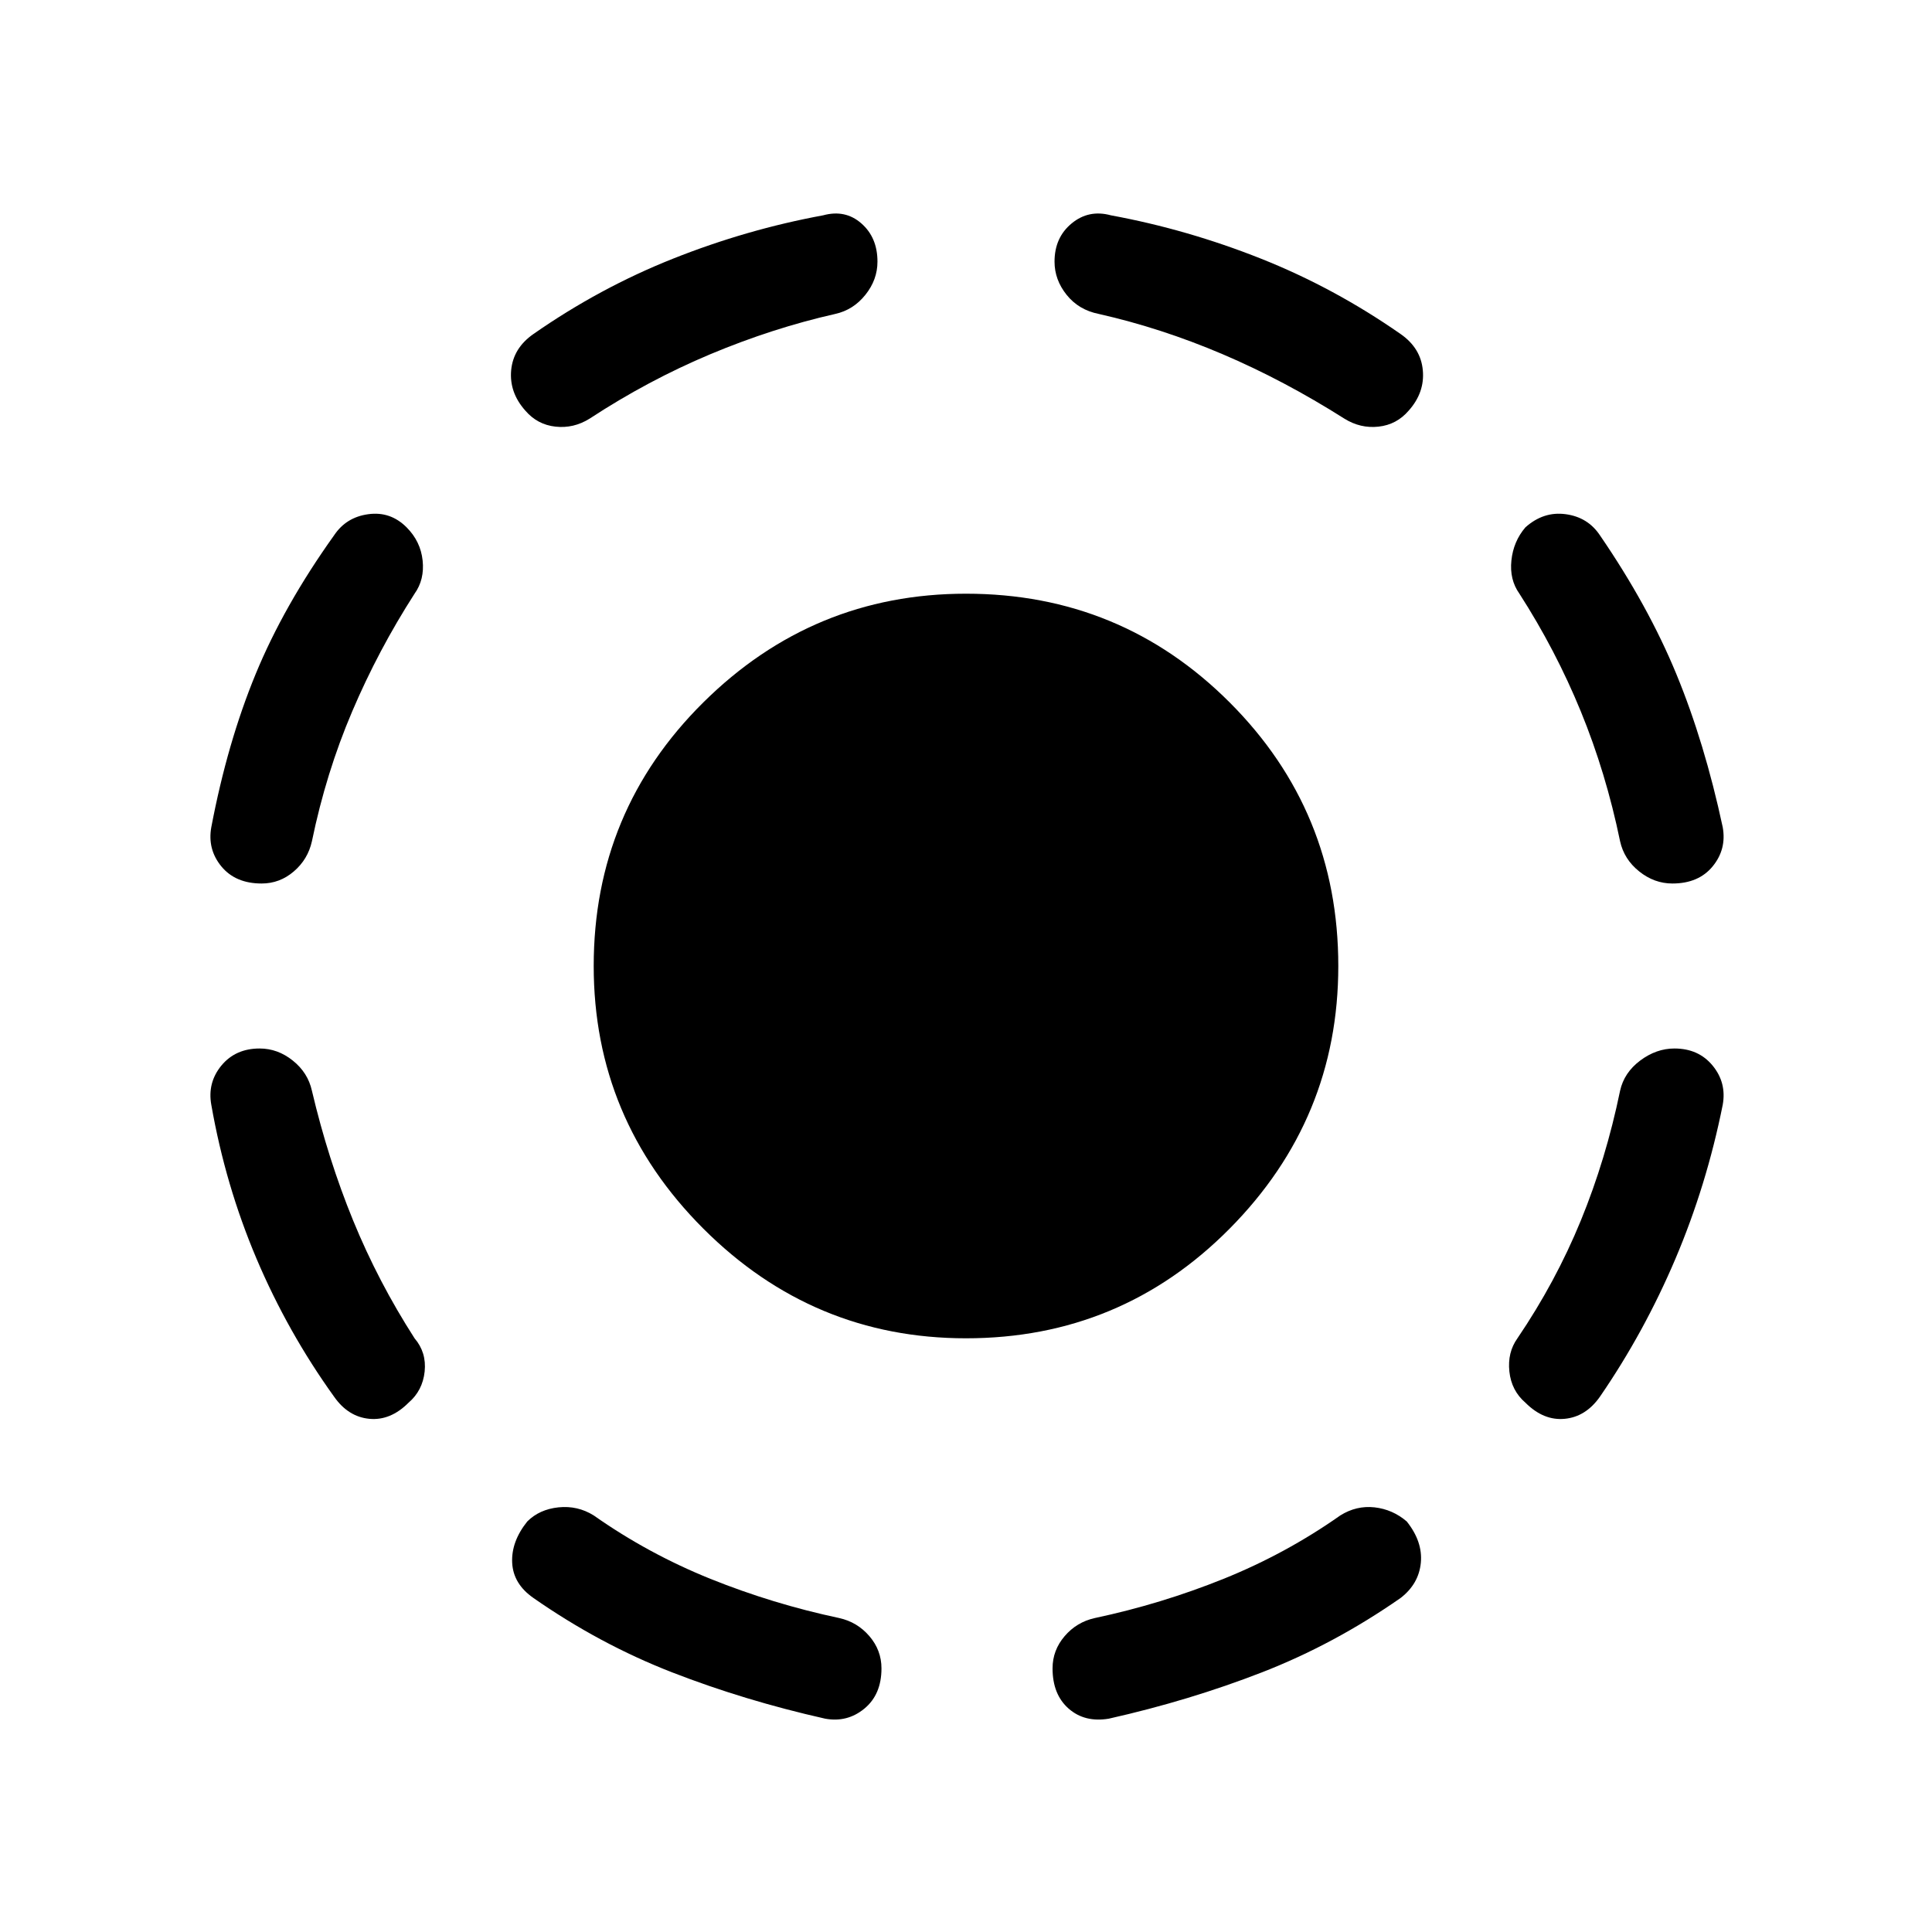 <svg xmlns="http://www.w3.org/2000/svg" height="40" width="40"><path d="M20 27.708Q16.833 27.708 14.562 25.438Q12.292 23.167 12.292 20Q12.292 16.792 14.562 14.542Q16.833 12.292 20 12.292Q23.208 12.292 25.458 14.542Q27.708 16.792 27.708 20Q27.708 23.167 25.458 25.438Q23.208 27.708 20 27.708ZM22.958 35.583Q22.458 35.667 22.125 35.375Q21.792 35.083 21.792 34.542Q21.792 34.167 22.042 33.875Q22.292 33.583 22.667 33.5Q24.042 33.208 25.333 32.688Q26.625 32.167 27.75 31.375Q28.083 31.167 28.458 31.208Q28.833 31.25 29.125 31.5Q29.458 31.917 29.417 32.354Q29.375 32.792 29 33.083Q27.625 34.042 26.125 34.625Q24.625 35.208 22.958 35.583ZM31.583 29.042Q31.292 28.792 31.25 28.396Q31.208 28 31.417 27.708Q32.208 26.542 32.729 25.271Q33.25 24 33.542 22.583Q33.625 22.208 33.958 21.958Q34.292 21.708 34.667 21.708Q35.167 21.708 35.458 22.062Q35.75 22.417 35.667 22.875Q35.333 24.542 34.688 26.062Q34.042 27.583 33.125 28.917Q32.833 29.333 32.396 29.375Q31.958 29.417 31.583 29.042ZM34.625 18.292Q34.25 18.292 33.938 18.042Q33.625 17.792 33.542 17.417Q33.25 16 32.729 14.729Q32.208 13.458 31.458 12.292Q31.25 12 31.292 11.604Q31.333 11.208 31.583 10.917Q31.958 10.583 32.417 10.646Q32.875 10.708 33.125 11.083Q34.125 12.542 34.708 13.958Q35.292 15.375 35.667 17.125Q35.75 17.583 35.458 17.938Q35.167 18.292 34.625 18.292ZM27.833 8.667Q26.583 7.875 25.312 7.333Q24.042 6.792 22.75 6.5Q22.333 6.417 22.083 6.104Q21.833 5.792 21.833 5.417Q21.833 4.917 22.188 4.625Q22.542 4.333 23 4.458Q24.583 4.75 26.104 5.354Q27.625 5.958 29 6.917Q29.417 7.208 29.458 7.667Q29.5 8.125 29.167 8.5Q28.917 8.792 28.542 8.833Q28.167 8.875 27.833 8.667ZM17.083 35.583Q15.417 35.208 13.917 34.625Q12.417 34.042 11.042 33.083Q10.625 32.792 10.604 32.354Q10.583 31.917 10.917 31.5Q11.167 31.25 11.562 31.208Q11.958 31.167 12.292 31.375Q13.417 32.167 14.708 32.688Q16 33.208 17.375 33.5Q17.75 33.583 18 33.875Q18.25 34.167 18.25 34.542Q18.25 35.083 17.896 35.375Q17.542 35.667 17.083 35.583ZM8.458 29.042Q8.083 29.417 7.646 29.375Q7.208 29.333 6.917 28.917Q5.958 27.583 5.312 26.062Q4.667 24.542 4.375 22.875Q4.292 22.417 4.583 22.062Q4.875 21.708 5.375 21.708Q5.75 21.708 6.062 21.958Q6.375 22.208 6.458 22.583Q6.792 24 7.312 25.271Q7.833 26.542 8.583 27.708Q8.833 28 8.792 28.396Q8.75 28.792 8.458 29.042ZM5.417 18.292Q4.875 18.292 4.583 17.938Q4.292 17.583 4.375 17.125Q4.708 15.375 5.292 13.958Q5.875 12.542 6.917 11.083Q7.167 10.708 7.625 10.646Q8.083 10.583 8.417 10.917Q8.708 11.208 8.75 11.604Q8.792 12 8.583 12.292Q7.833 13.458 7.292 14.729Q6.75 16 6.458 17.417Q6.375 17.792 6.083 18.042Q5.792 18.292 5.417 18.292ZM12.208 8.667Q11.875 8.875 11.5 8.833Q11.125 8.792 10.875 8.5Q10.542 8.125 10.583 7.667Q10.625 7.208 11.042 6.917Q12.417 5.958 13.938 5.354Q15.458 4.75 17.042 4.458Q17.5 4.333 17.833 4.625Q18.167 4.917 18.167 5.417Q18.167 5.792 17.917 6.104Q17.667 6.417 17.292 6.5Q16 6.792 14.708 7.333Q13.417 7.875 12.208 8.667Z"/></svg>